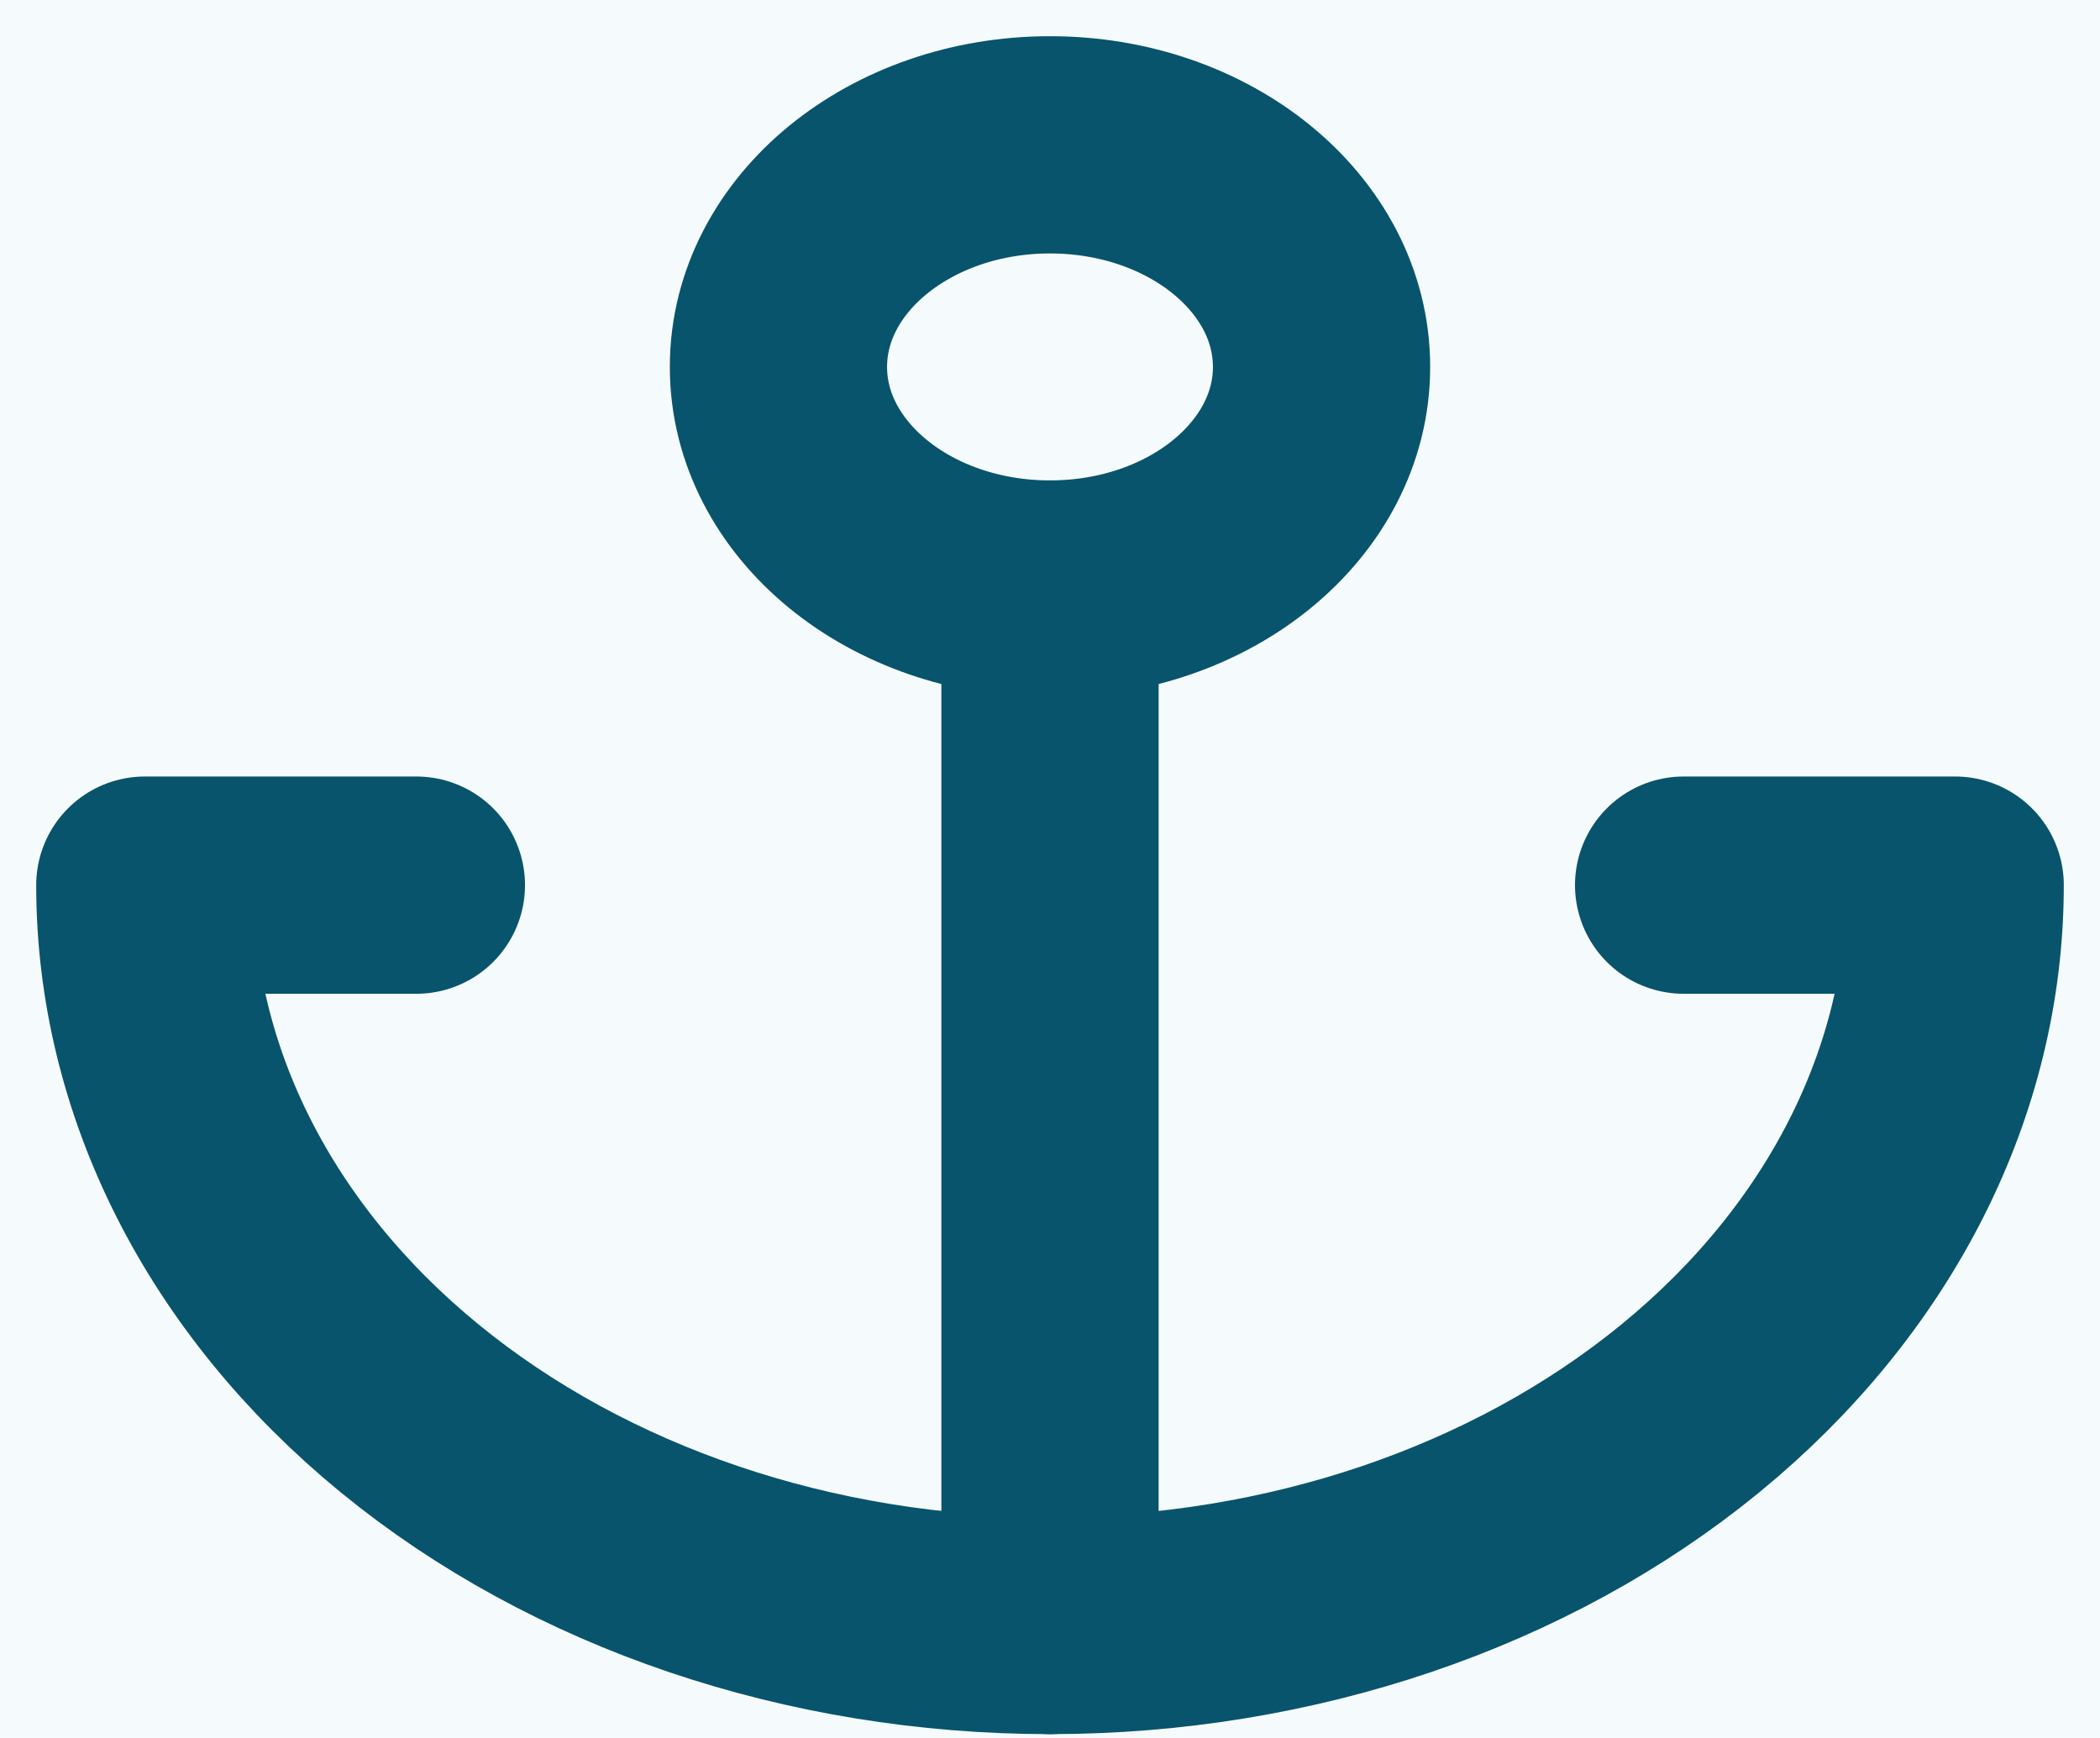 <svg width="29" height="24" viewBox="0 0 29 24" fill="none" xmlns="http://www.w3.org/2000/svg">
<rect width="29" height="24" fill="#E5E5E5"/>
<g id="Portfolio Home Page 1">
<rect width="1920" height="5043" transform="translate(-416 -1764)" fill="white"/>
<g id="Service section">
<g id="Group 28">
<g id="uiux ">
<g id="Rectangle 10" filter="url(#filter0_d_0_1)">
<rect x="-41" y="-46" width="273" height="251" fill="white"/>
</g>
<g id="Group 16">
<circle id="Ellipse 2" cx="14" cy="9" r="25" fill="#F5FBFC"/>
<g id="Group 14">
<path id="Vector" d="M14.5 8.134C16.571 8.134 18.25 6.761 18.25 5.067C18.25 3.373 16.571 2 14.5 2C12.429 2 10.75 3.373 10.75 5.067C10.75 6.761 12.429 8.134 14.5 8.134Z" stroke="#08546C" stroke-width="3" stroke-linecap="round" stroke-linejoin="round"/>
<path id="Vector_2" d="M14.5 22.447V8.134" stroke="#08546C" stroke-width="3" stroke-linecap="round" stroke-linejoin="round"/>
<path id="Vector_3" d="M5.75 12.223H2C2 14.935 3.317 17.535 5.661 19.452C8.005 21.37 11.185 22.447 14.5 22.447C17.815 22.447 20.995 21.37 23.339 19.452C25.683 17.535 27 14.935 27 12.223H23.25" stroke="#08546C" stroke-width="3" stroke-linecap="round" stroke-linejoin="round"/>
</g>
</g>
</g>
</g>
</g>
</g>
<defs>
<filter id="filter0_d_0_1" x="-74.422" y="-46" width="339.844" height="326.2" filterUnits="userSpaceOnUse" color-interpolation-filters="sRGB">
<feFlood flood-opacity="0" result="BackgroundImageFix"/>
<feColorMatrix in="SourceAlpha" type="matrix" values="0 0 0 0 0 0 0 0 0 0 0 0 0 0 0 0 0 0 127 0" result="hardAlpha"/>
<feOffset dy="41.778"/>
<feGaussianBlur stdDeviation="16.711"/>
<feColorMatrix type="matrix" values="0 0 0 0 0 0 0 0 0 0 0 0 0 0 0 0 0 0 0.05 0"/>
<feBlend mode="normal" in2="BackgroundImageFix" result="effect1_dropShadow_0_1"/>
<feBlend mode="normal" in="SourceGraphic" in2="effect1_dropShadow_0_1" result="shape"/>
</filter>
</defs>
</svg>
